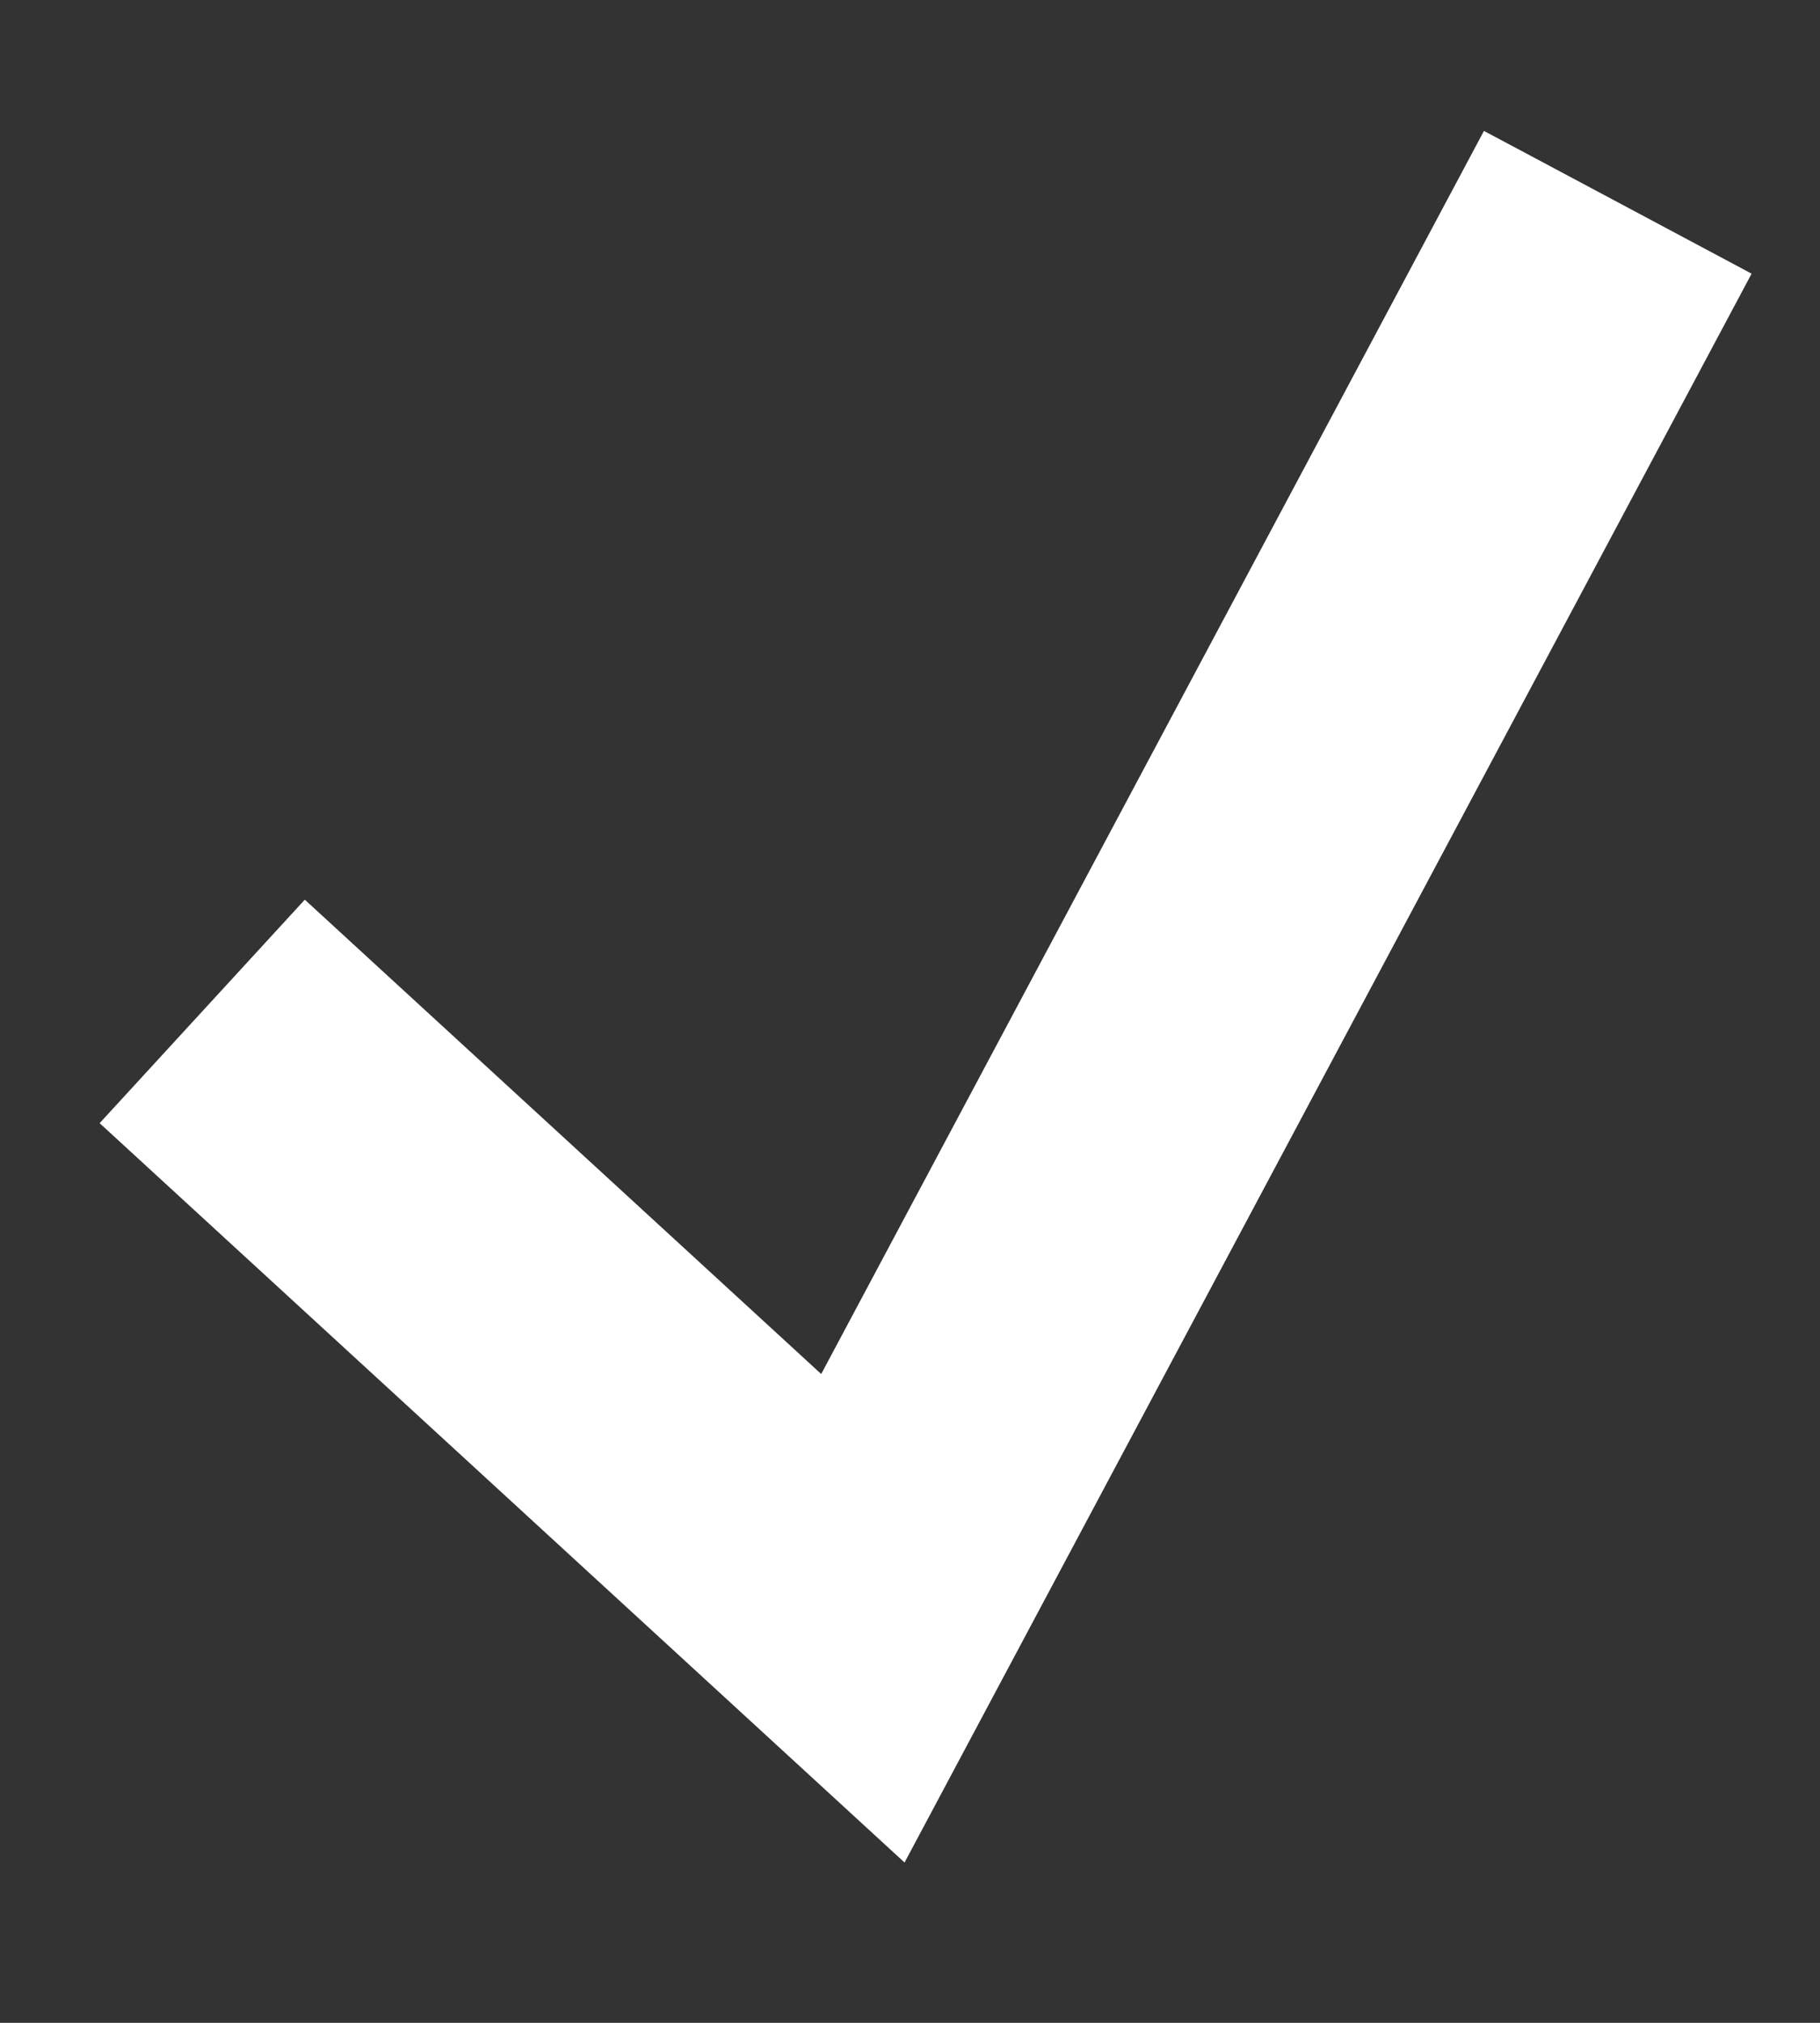 <svg width="9" height="10" viewBox="0 0 9 10" fill="none" xmlns="http://www.w3.org/2000/svg">
    <rect x="0" y="0" width="9" height="10" fill="#333333" stroke="none"/>
    <path d="M1 5L4.267 8L8 1" stroke="white" stroke-width="1.5"/>
</svg>